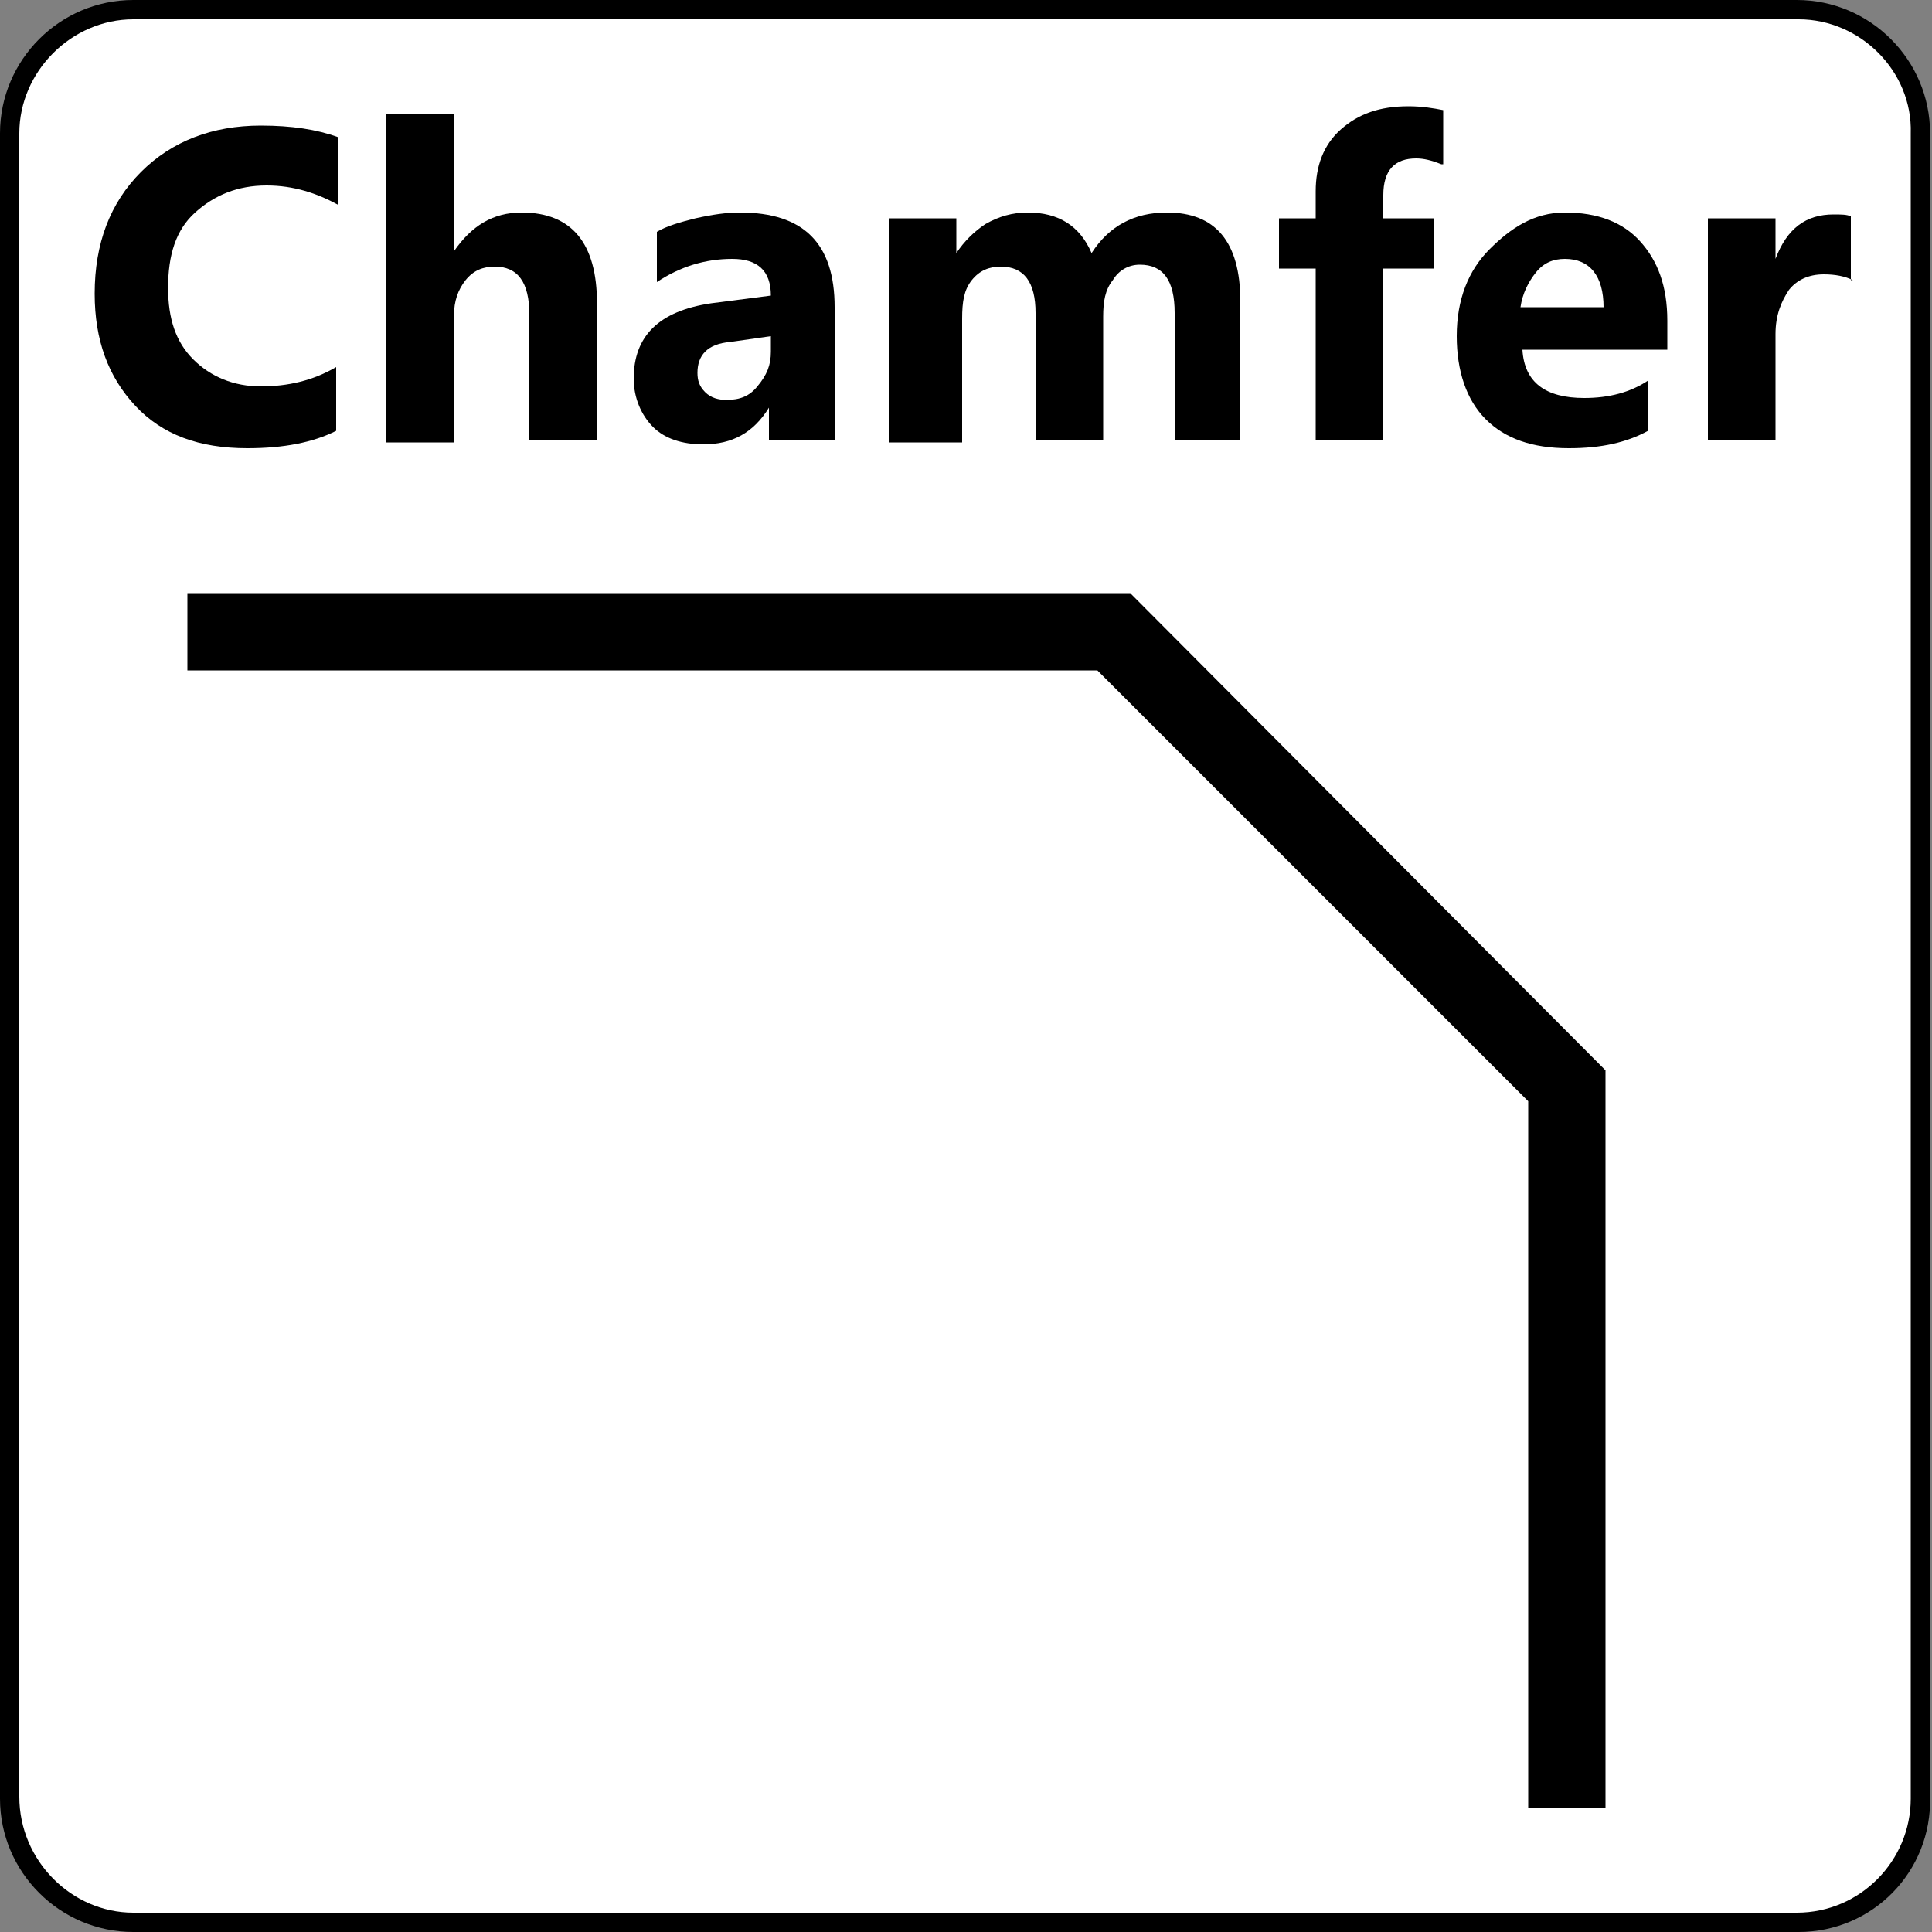 <?xml version="1.0" encoding="utf-8"?>
<!-- Generator: Adobe Illustrator 27.0.1, SVG Export Plug-In . SVG Version: 6.00 Build 0)  -->
<svg version="1.1" id="New_VCP" xmlns="http://www.w3.org/2000/svg" xmlns:xlink="http://www.w3.org/1999/xlink" x="0px" y="0px"
	 viewBox="0 0 100 100" style="enable-background:new 0 0 100 100;" xml:space="preserve">
<rect x="0" y="0" width="100" height="100" fill="#808080" stroke="none"/>
<style type="text/css">
	.st0{fill:#FFFFFF;}
</style>
<g>
	<path class="st0" d="M93,99.5H7c-3.6,0-6.5-2.9-6.5-6.5V7c0-3.6,2.9-6.5,6.5-6.5h86c3.6,0,6.5,2.9,6.5,6.5v86
		C99.5,96.6,96.6,99.5,93,99.5z"/>
	<path d="M93.1,100H6.9C3.1,100,0,96.9,0,93.1V6.9C0,3.1,3.1,0,6.9,0h86.1c3.8,0,6.9,3.1,6.9,6.9v86.1C100,96.9,96.9,100,93.1,100z
		 M6.9,1C3.7,1,1,3.7,1,6.9v86.1C1,96.3,3.7,99,6.9,99h86.1c3.3,0,5.9-2.7,5.9-5.9V6.9C99,3.7,96.3,1,93.1,1H6.9z"/>
</g>
<polygon points="83.1,93.6 79.1,93.6 79.1,57 56.8,34.7 9.7,34.7 9.7,30.7 58.5,30.7 83.1,55.4 "/>
<g>
	<path d="M17.4,22.3c-1.2,0.6-2.7,0.9-4.6,0.9c-2.5,0-4.4-0.7-5.8-2.2s-2.1-3.4-2.1-5.8c0-2.6,0.8-4.7,2.4-6.3
		c1.6-1.6,3.7-2.4,6.2-2.4c1.6,0,2.9,0.2,4,0.6v3.5c-1.1-0.6-2.3-1-3.7-1c-1.5,0-2.7,0.5-3.7,1.4s-1.4,2.2-1.4,3.9
		c0,1.6,0.4,2.8,1.3,3.7c0.9,0.9,2.1,1.4,3.5,1.4c1.4,0,2.7-0.3,3.9-1V22.3z"/>
	<path d="M30.9,22.8h-3.5v-6.5c0-1.7-0.6-2.5-1.8-2.5c-0.6,0-1.1,0.2-1.5,0.7s-0.6,1.1-0.6,1.8v6.6h-3.5v-17h3.5V13h0
		c0.9-1.3,2-2,3.5-2c2.6,0,3.9,1.6,3.9,4.7V22.8z"/>
	<path d="M43.2,22.8h-3.4v-1.7h0c-0.8,1.3-1.9,1.9-3.4,1.9c-1.1,0-2-0.3-2.6-0.9c-0.6-0.6-1-1.5-1-2.5c0-2.2,1.3-3.5,4-3.9l3.1-0.4
		c0-1.3-0.7-1.9-2-1.9c-1.4,0-2.7,0.4-3.9,1.2V12c0.5-0.3,1.2-0.5,2-0.7c0.9-0.2,1.6-0.3,2.3-0.3c3.3,0,4.9,1.6,4.9,4.9V22.8z
		 M39.9,18.2v-0.8l-2.1,0.3c-1.2,0.1-1.7,0.7-1.7,1.6c0,0.4,0.1,0.7,0.4,1c0.3,0.3,0.7,0.4,1.1,0.4c0.7,0,1.2-0.2,1.6-0.7
		C39.7,19.4,39.9,18.9,39.9,18.2z"/>
	<path d="M64.3,22.8h-3.5v-6.6c0-1.7-0.6-2.5-1.8-2.5c-0.6,0-1.1,0.3-1.4,0.8c-0.4,0.5-0.5,1.1-0.5,1.9v6.4h-3.5v-6.6
		c0-1.6-0.6-2.4-1.8-2.4c-0.6,0-1.1,0.2-1.5,0.7c-0.4,0.5-0.5,1.1-0.5,2v6.4H46V11.3h3.5v1.8h0c0.4-0.6,0.9-1.1,1.5-1.5
		c0.7-0.4,1.4-0.6,2.2-0.6c1.6,0,2.7,0.7,3.3,2.1c0.9-1.4,2.2-2.1,3.9-2.1c2.5,0,3.8,1.5,3.8,4.6V22.8z"/>
	<path d="M74.6,8.5c-0.5-0.2-0.9-0.3-1.3-0.3c-1.1,0-1.7,0.6-1.7,1.9v1.2h2.6v2.6h-2.6v8.9h-3.5v-8.9h-1.9v-2.6h1.9V9.9
		c0-1.3,0.4-2.4,1.3-3.2s2-1.2,3.5-1.2c0.7,0,1.3,0.1,1.8,0.2V8.5z"/>
	<path d="M86.3,18.1h-7.5c0.1,1.7,1.2,2.5,3.2,2.5c1.3,0,2.4-0.3,3.3-0.9v2.6c-1.1,0.6-2.4,0.9-4.1,0.9c-1.9,0-3.3-0.5-4.3-1.5
		c-1-1-1.5-2.5-1.5-4.3c0-1.9,0.6-3.4,1.7-4.5S79.4,11,81,11c1.7,0,3,0.5,3.9,1.5s1.4,2.3,1.4,4.1V18.1z M83,15.9
		c0-1.6-0.7-2.5-2-2.5c-0.6,0-1.1,0.2-1.5,0.7c-0.4,0.5-0.7,1.1-0.8,1.8H83z"/>
	<path d="M95.9,14.5c-0.4-0.2-0.9-0.3-1.5-0.3c-0.8,0-1.4,0.3-1.8,0.8c-0.4,0.6-0.7,1.3-0.7,2.3v5.5h-3.5V11.3h3.5v2.1h0
		c0.6-1.6,1.6-2.3,3-2.3c0.4,0,0.7,0,0.9,0.1V14.5z"/>
</g>
</svg>
